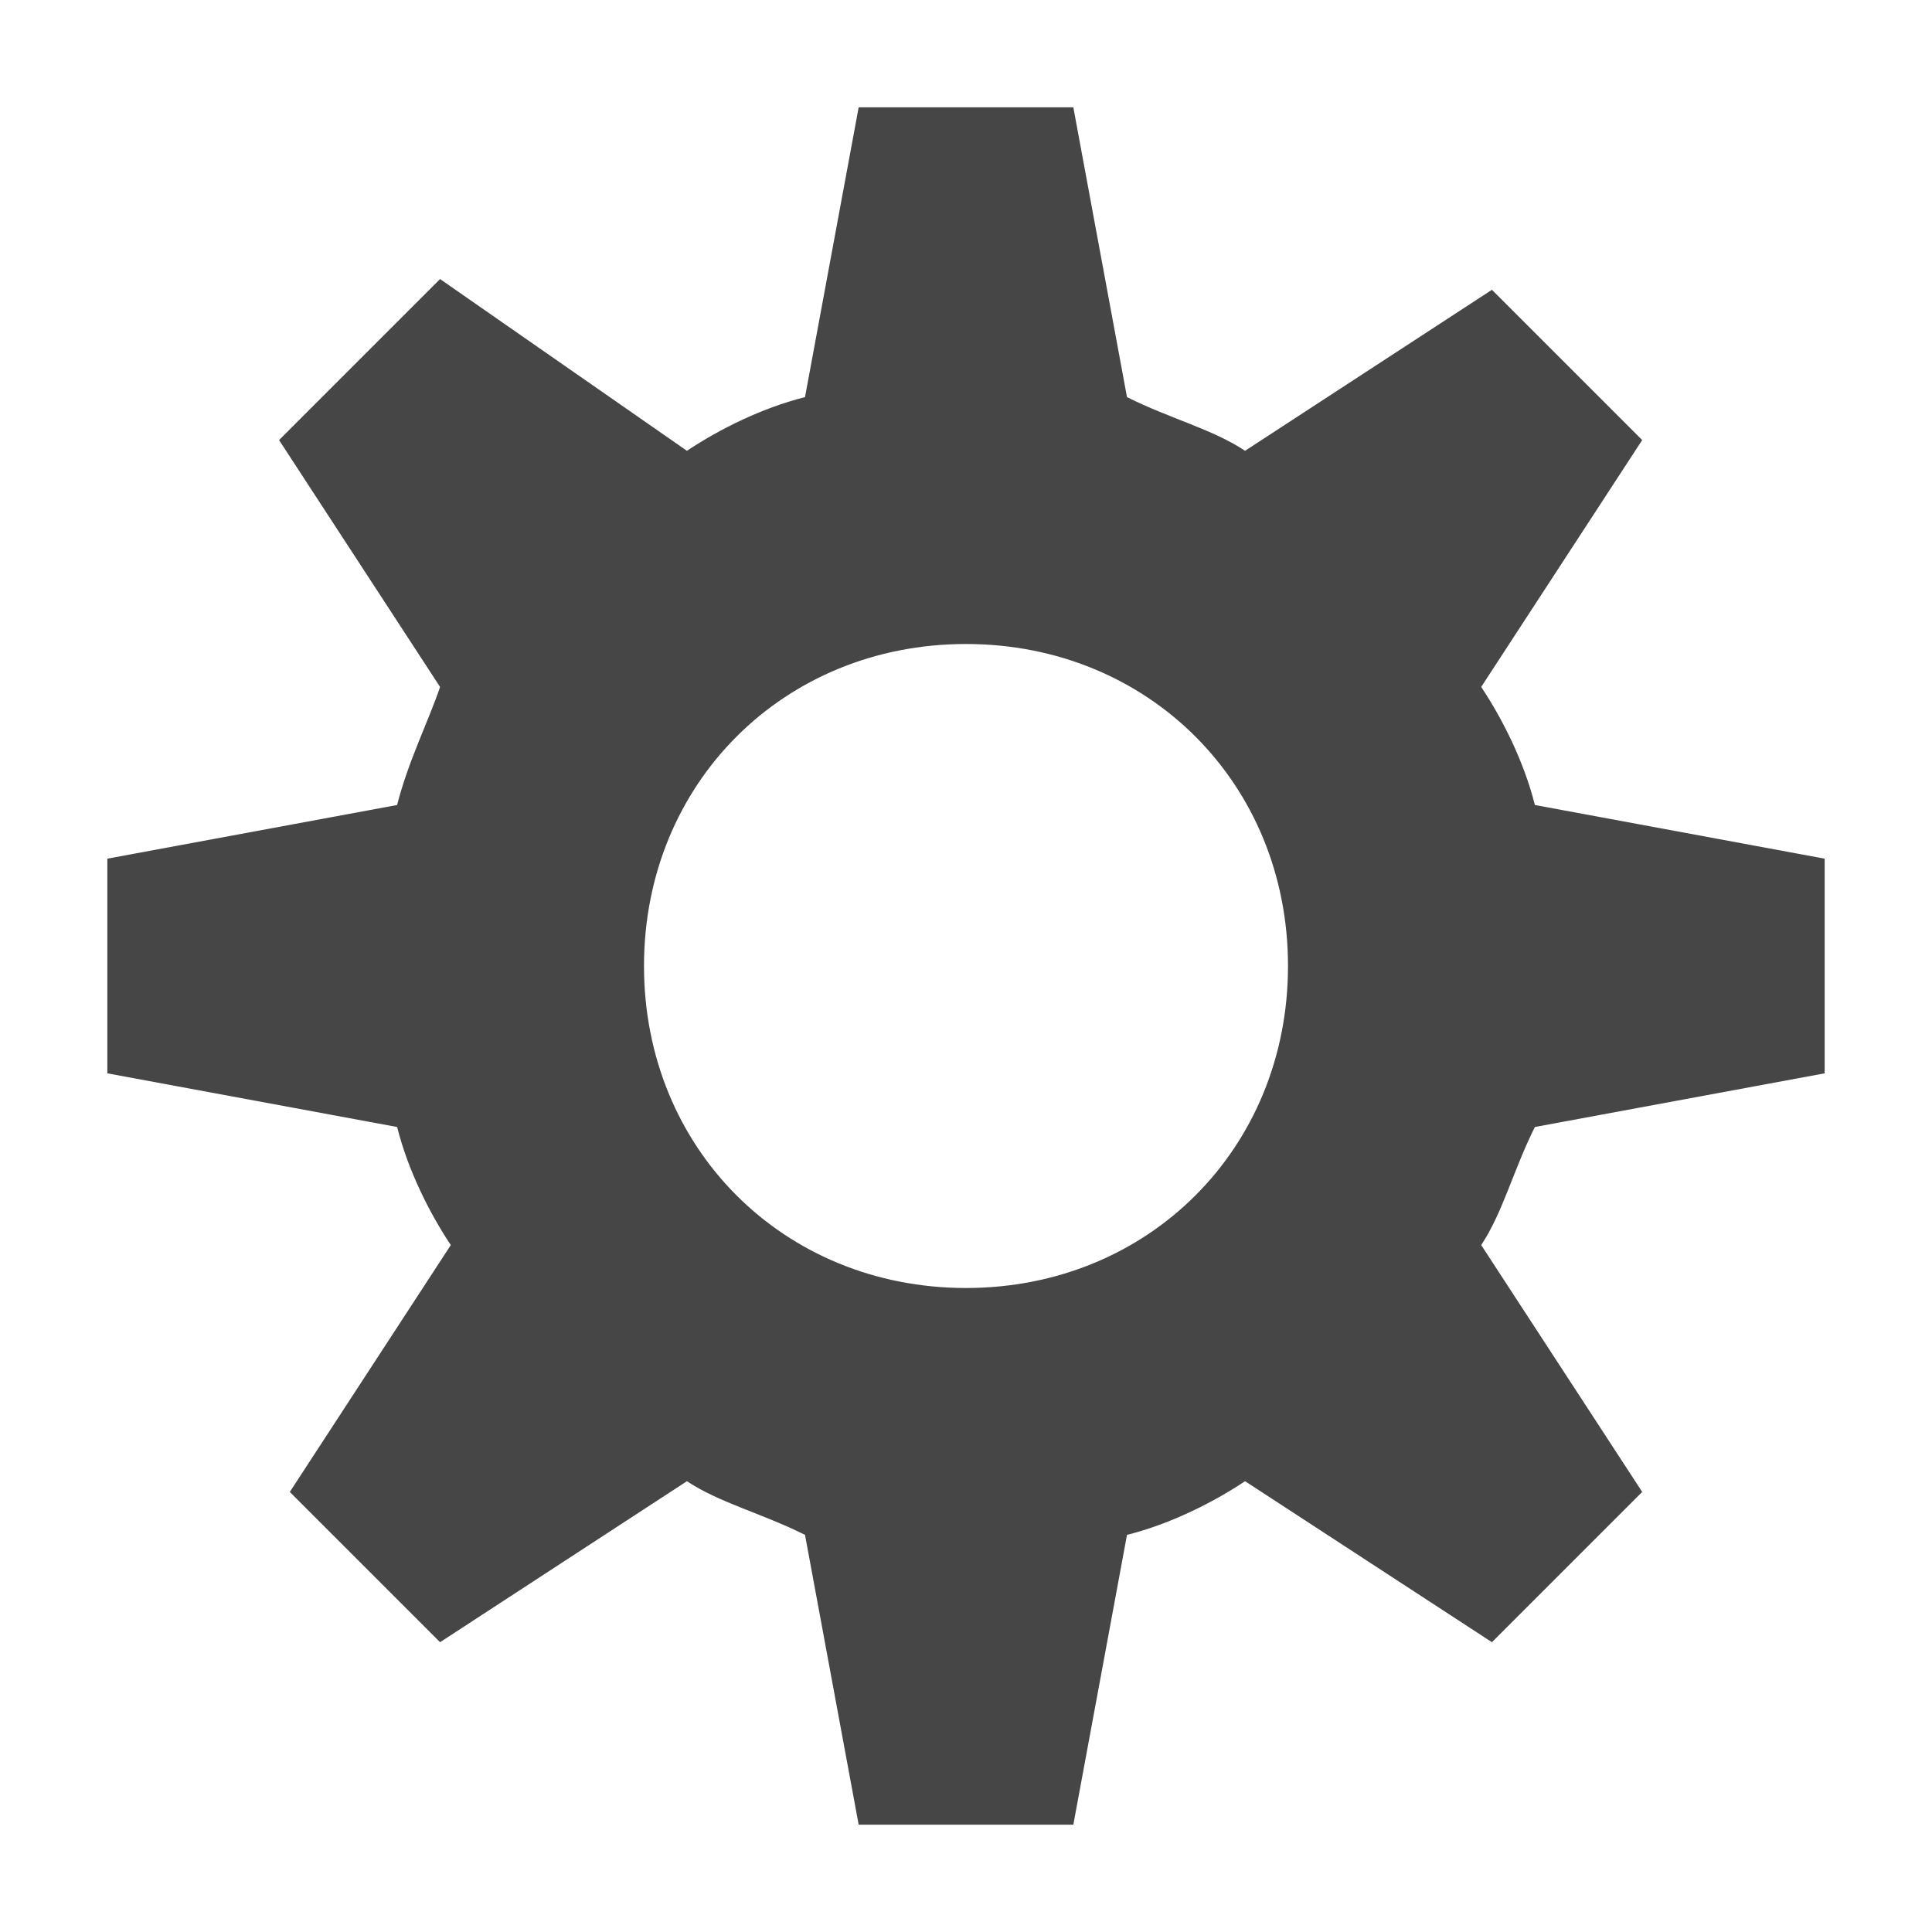 <?xml version="1.0" encoding="utf-8"?>
<!-- Generator: Adobe Illustrator 19.1.0, SVG Export Plug-In . SVG Version: 6.00 Build 0)  -->
<svg version="1.1" id="Icon" xmlns="http://www.w3.org/2000/svg" xmlns:xlink="http://www.w3.org/1999/xlink" x="0px" y="0px"
	 viewBox="0 0 18 18" style="enable-background:new 0 0 18 18;" xml:space="preserve">
<style type="text/css">
	.st0{fill:#464646;}
</style>
<path class="st0" d="M17,10V8l-2.7-0.5c-0.1-0.4-0.3-0.8-0.5-1.1l1.5-2.3l-1.4-1.4l-2.3,1.5c-0.3-0.2-0.7-0.3-1.1-0.5L10,1H8
	L7.5,3.7C7.1,3.8,6.7,4,6.4,4.2L4.1,2.6L2.6,4.1l1.5,2.3C4,6.7,3.8,7.1,3.7,7.5L1,8v2l2.7,0.5c0.1,0.4,0.3,0.8,0.5,1.1l-1.5,2.3
	l1.4,1.4l2.3-1.5c0.3,0.2,0.7,0.3,1.1,0.5L8,17h2l0.5-2.7c0.4-0.1,0.8-0.3,1.1-0.5l2.3,1.5l1.4-1.4l-1.5-2.3
	c0.2-0.3,0.3-0.7,0.5-1.1L17,10z M12,9c0,1.7-1.3,3-3,3s-3-1.3-3-3c0-1.7,1.3-3,3-3S12,7.3,12,9z"/>
</svg>

